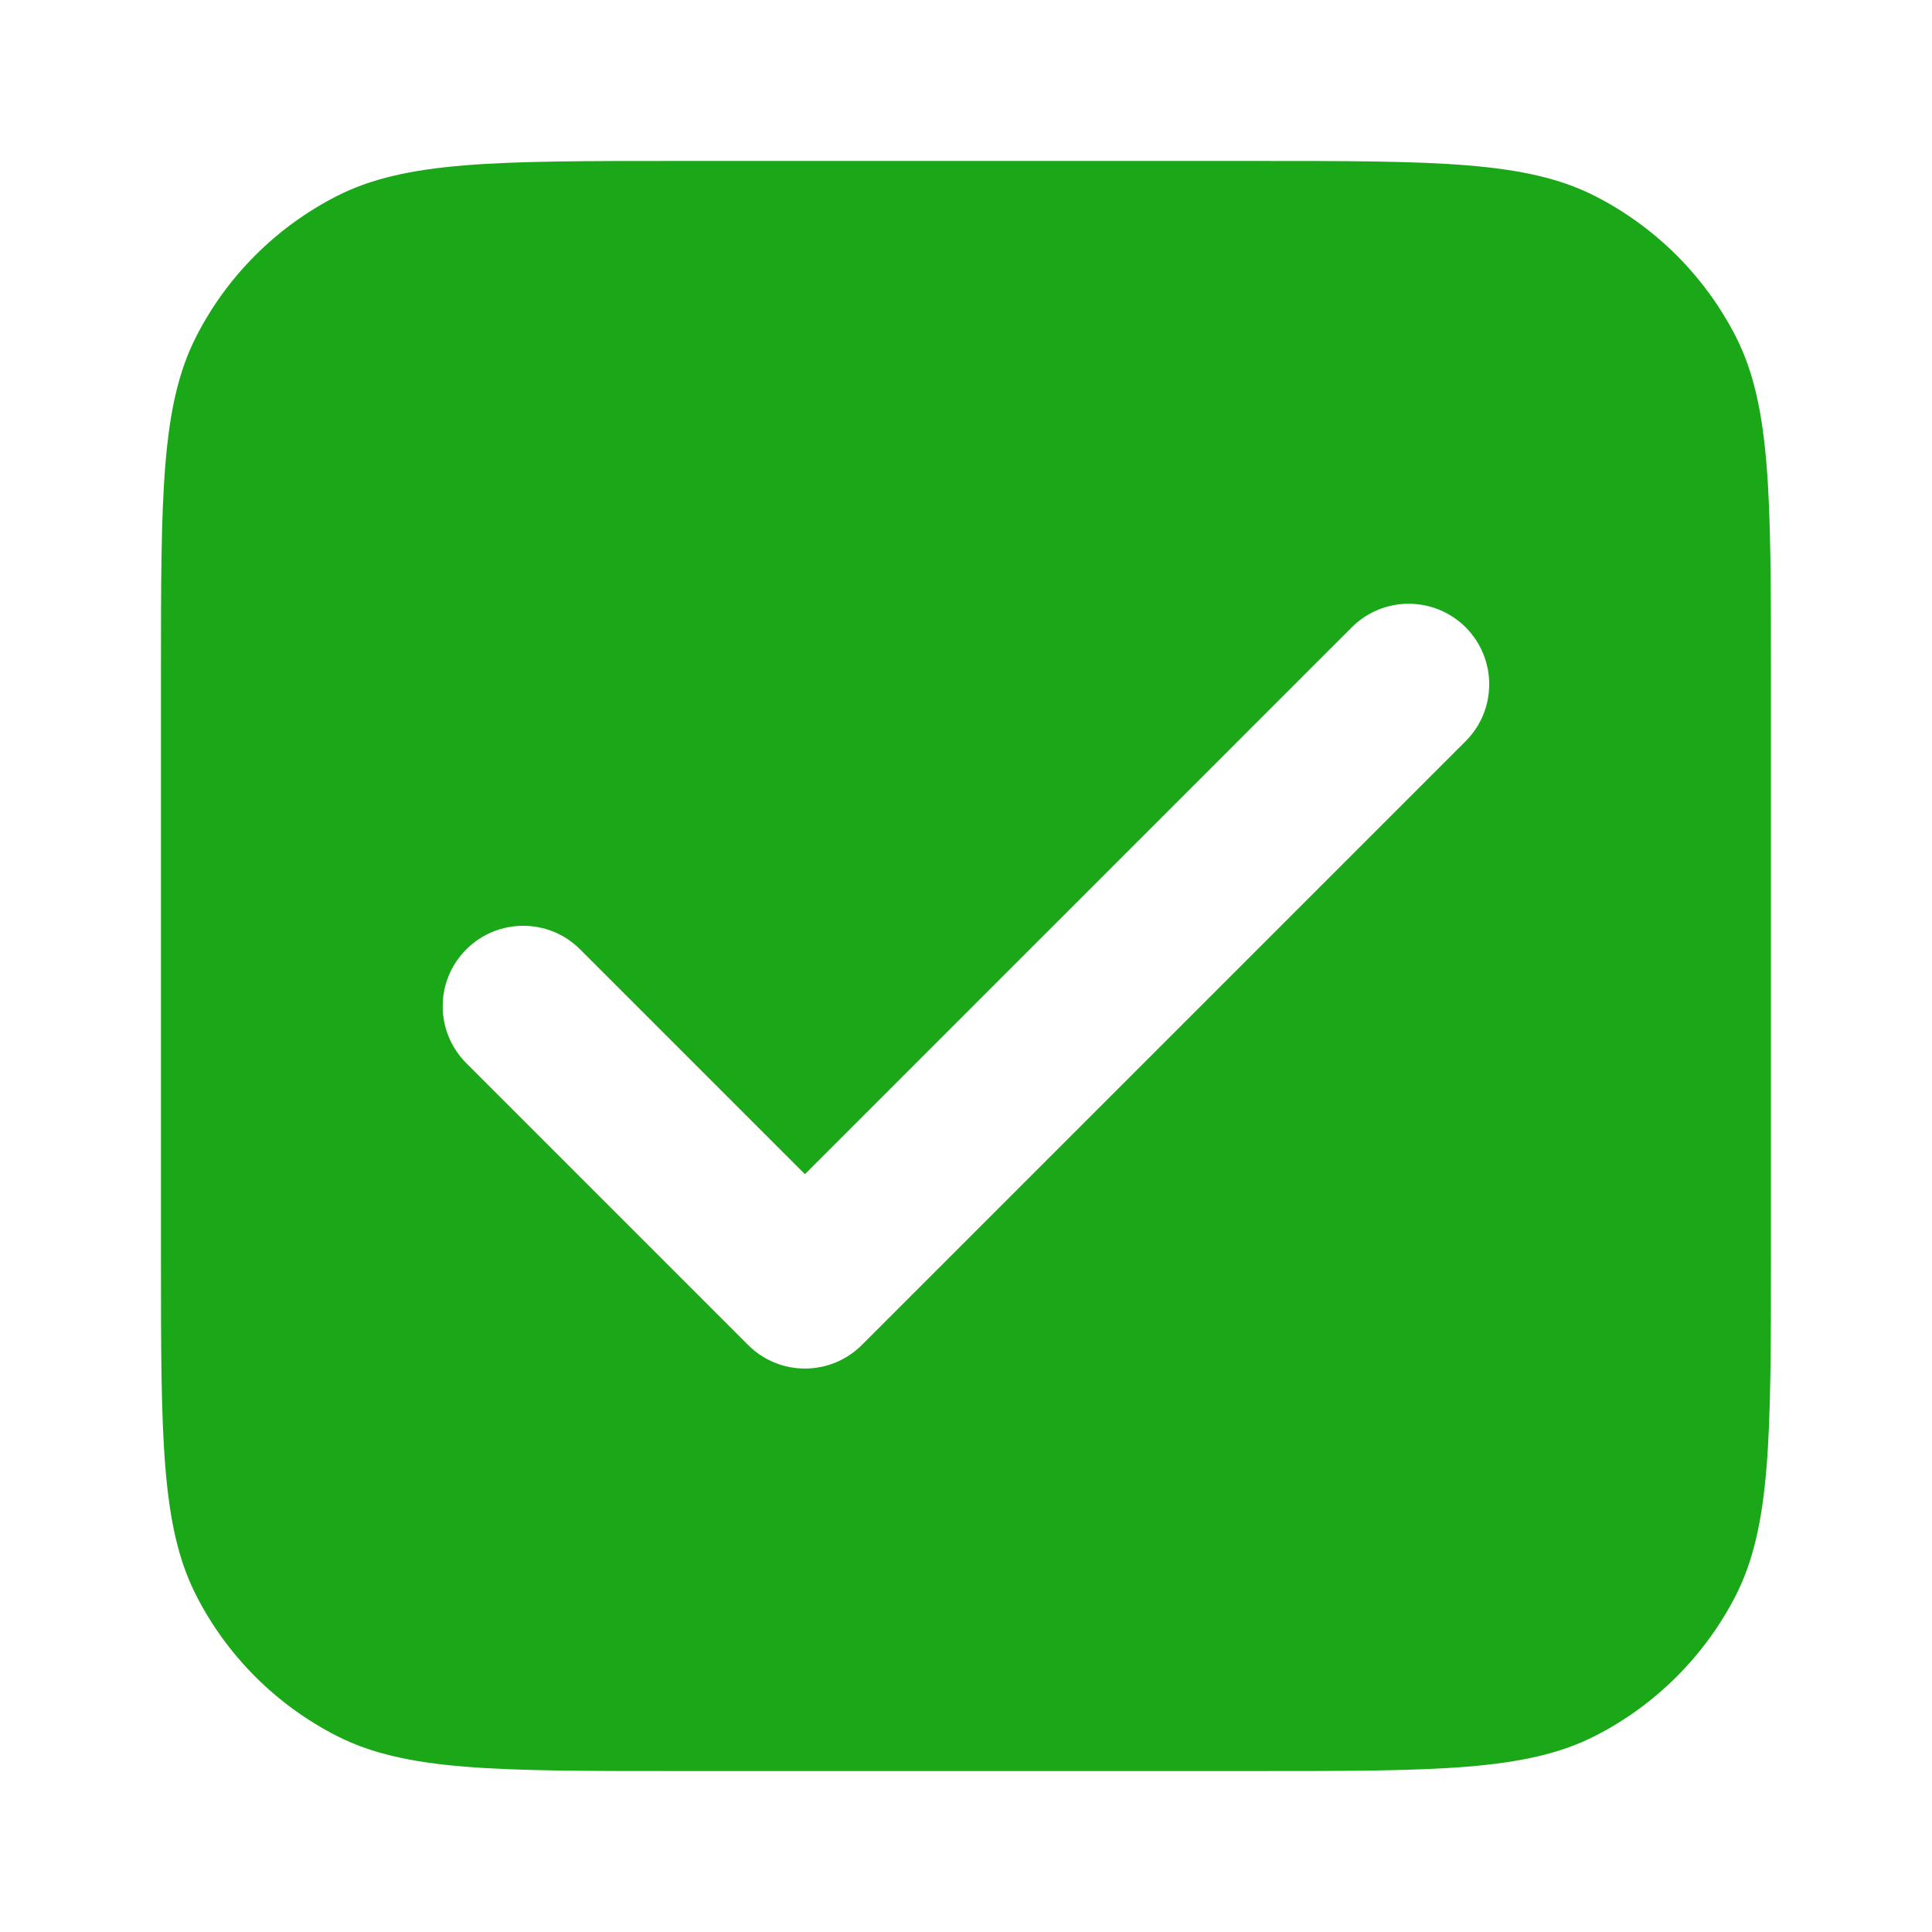 <svg width="16" height="16" viewBox="0 0 16 16" fill="none" xmlns="http://www.w3.org/2000/svg">
<path fill-rule="evenodd" clip-rule="evenodd" d="M1.624 2.789C1.333 3.36 1.333 4.107 1.333 5.6V10.4C1.333 11.893 1.333 12.64 1.624 13.211C1.879 13.712 2.287 14.12 2.789 14.376C3.359 14.667 4.106 14.667 5.6 14.667H10.4C11.893 14.667 12.64 14.667 13.21 14.376C13.712 14.12 14.12 13.712 14.376 13.211C14.666 12.64 14.666 11.893 14.666 10.4V5.6C14.666 4.107 14.666 3.36 14.376 2.789C14.12 2.288 13.712 1.88 13.21 1.624C12.64 1.333 11.893 1.333 10.4 1.333H5.6C4.106 1.333 3.359 1.333 2.789 1.624C2.287 1.88 1.879 2.288 1.624 2.789ZM12.138 6.138C12.398 5.878 12.398 5.456 12.138 5.195C11.877 4.935 11.455 4.935 11.195 5.195L6.666 9.724L4.804 7.862C4.544 7.602 4.122 7.602 3.862 7.862C3.601 8.122 3.601 8.544 3.862 8.805L6.195 11.138C6.455 11.399 6.877 11.399 7.138 11.138L12.138 6.138Z" fill="#1BA818"/>
</svg>
